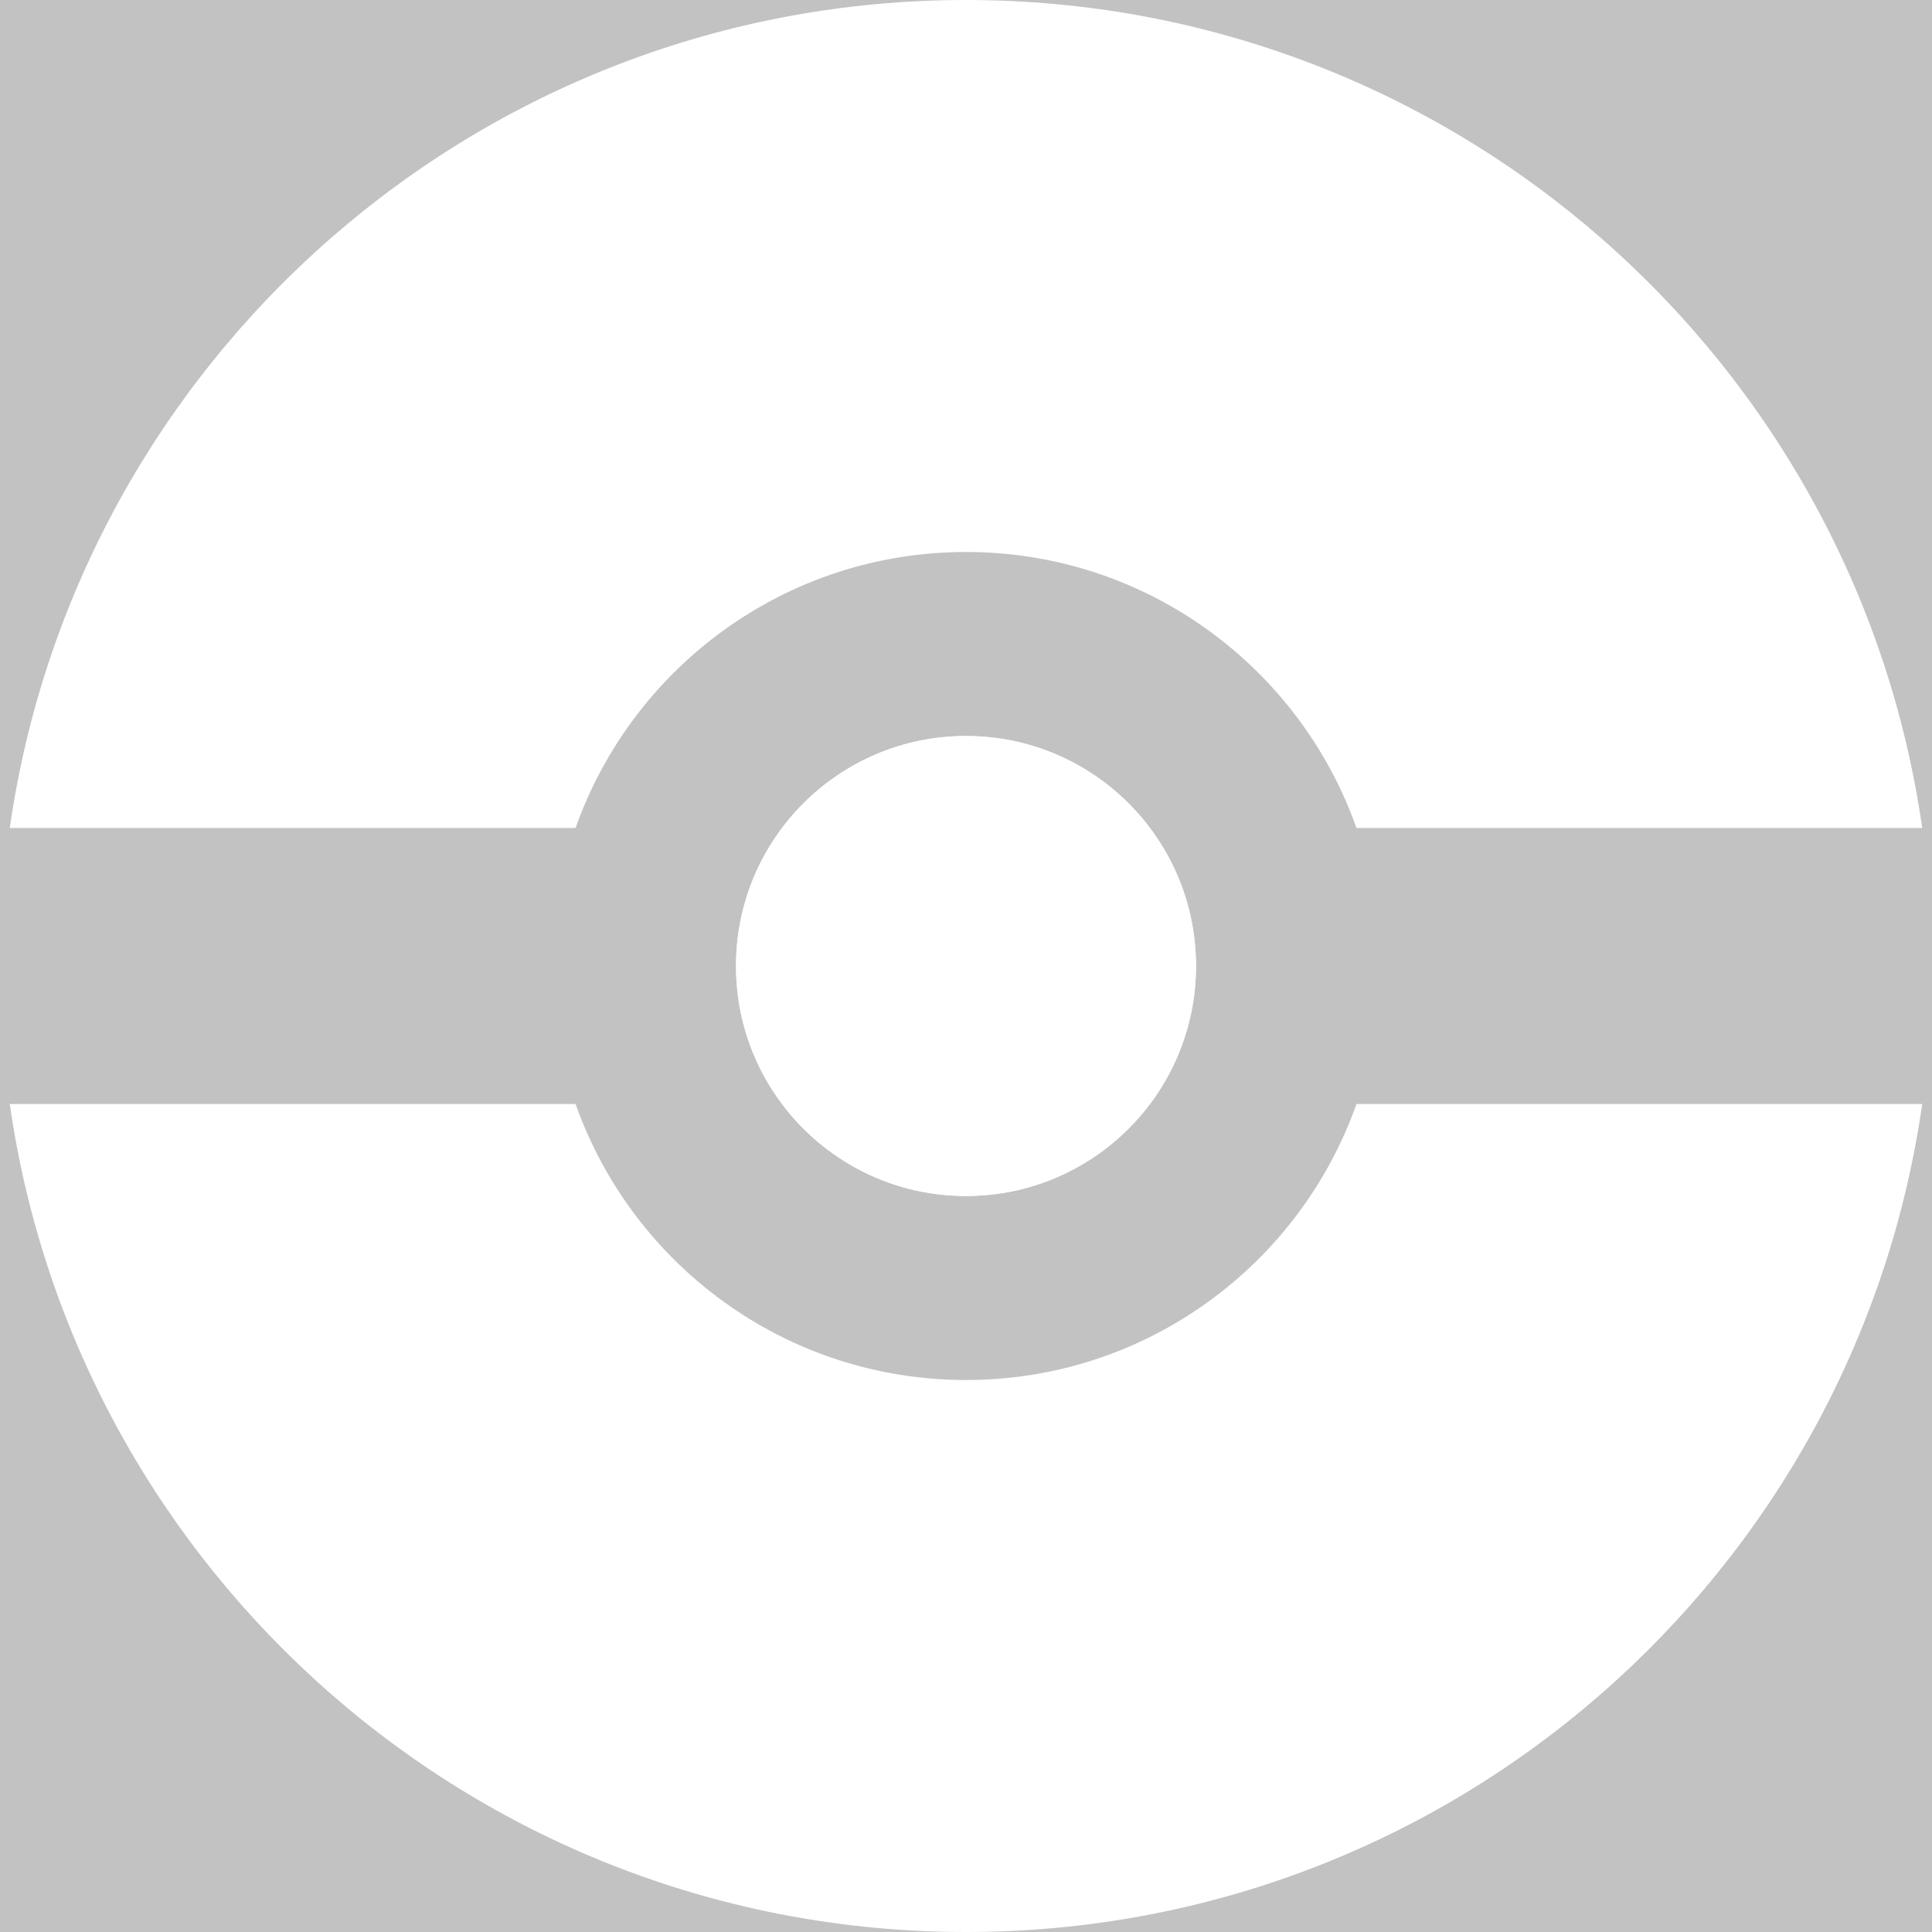 <svg style="opacity: 0.3;" width="48" height="48" viewBox="0 0 48 48" fill="none" xmlns="http://www.w3.org/2000/svg">
<rect x="0" y="0" width="48" height="48" fill="#333333" stroke="none"/>
<path d="M29.714 24C29.714 27.156 27.156 29.714 24 29.714C20.844 29.714 18.286 27.156 18.286 24C18.286 20.844 20.844 18.286 24 18.286C27.156 18.286 29.714 20.844 29.714 24Z" fill="#fff"/>
<path fill-rule="evenodd" clip-rule="evenodd" d="M24 48C36.091 48 46.093 39.059 47.757 27.429H33.701C32.288 31.424 28.479 34.286 24 34.286C19.522 34.286 15.712 31.424 14.3 27.429H0.243C1.907 39.059 11.909 48 24 48ZM14.3 20.571H0.243C1.907 8.941 11.909 0 24 0C36.091 0 46.093 8.941 47.757 20.571H33.701C32.288 16.576 28.479 13.714 24 13.714C19.522 13.714 15.712 16.576 14.3 20.571ZM29.714 24C29.714 27.156 27.156 29.714 24 29.714C20.844 29.714 18.286 27.156 18.286 24C18.286 20.844 20.844 18.286 24 18.286C27.156 18.286 29.714 20.844 29.714 24Z" fill="#fff"/>
</svg>
